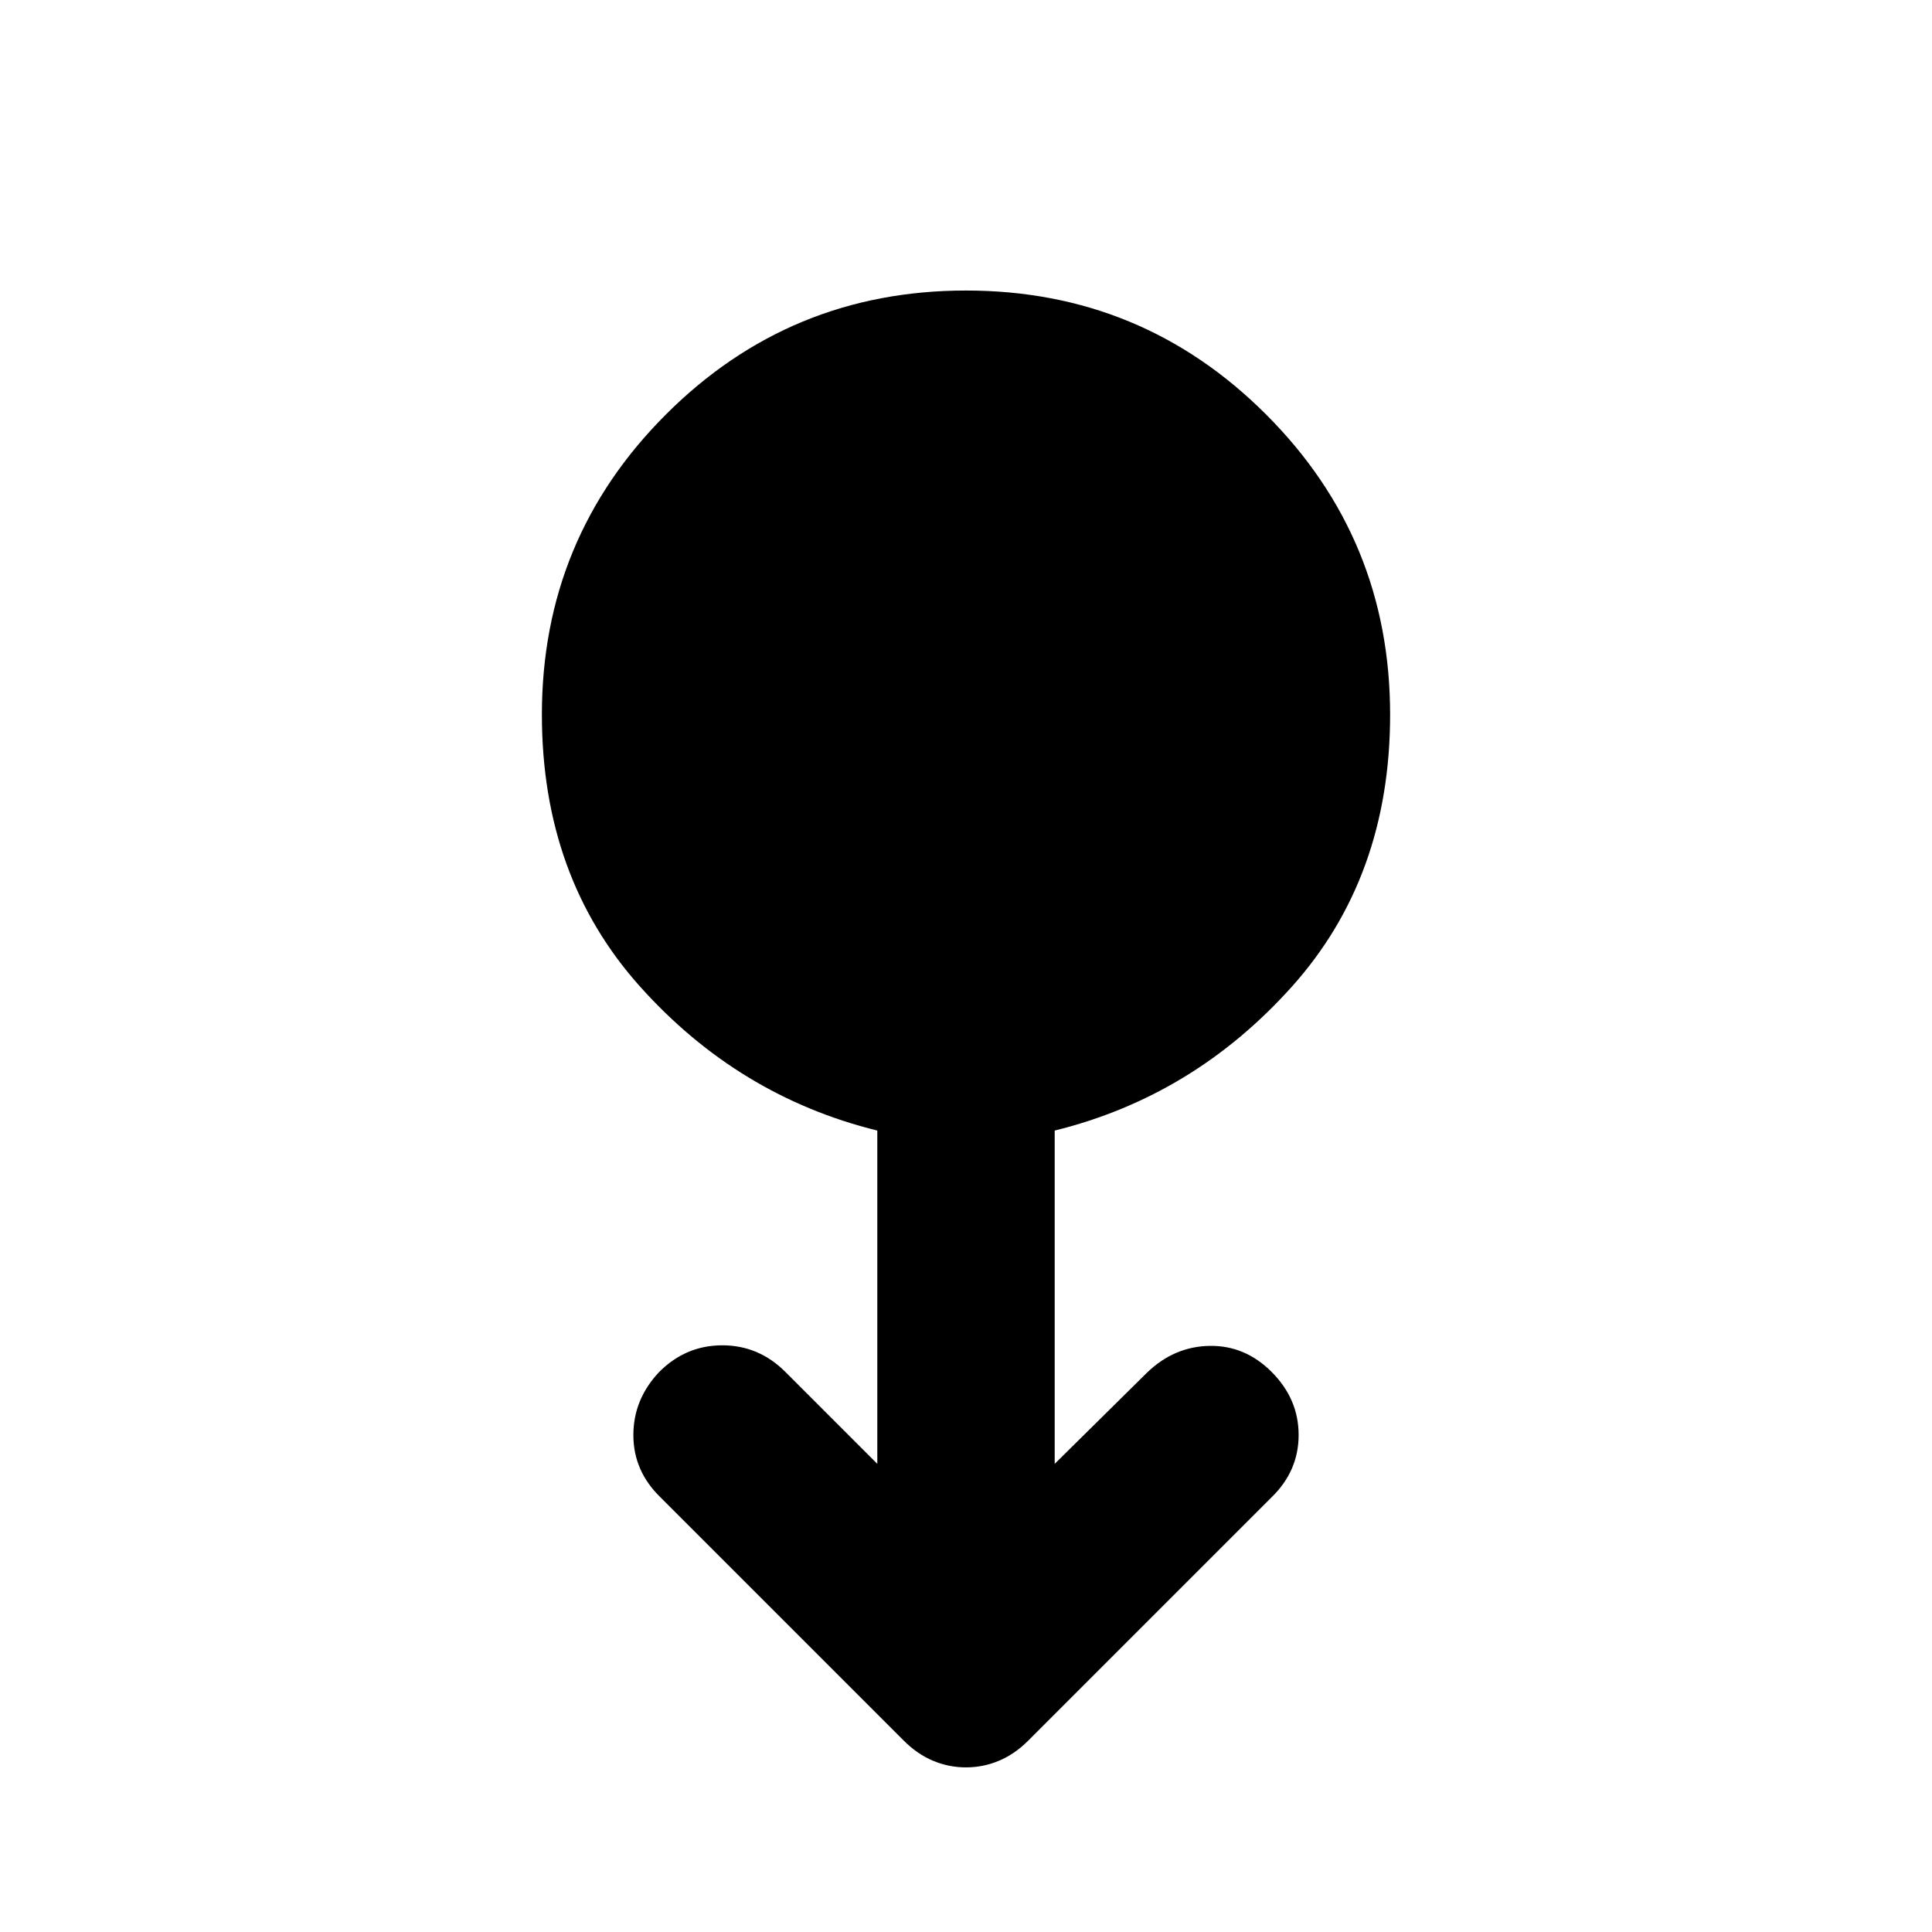 <svg xmlns="http://www.w3.org/2000/svg" height="40" viewBox="0 -960 960 960" width="40"><path d="M480-81.8q-8.55 0-16.38-3.29-7.84-3.3-14.49-9.95L328.16-216.01q-13.44-13.06-13.44-30.9 0-17.83 12.87-31.41 13.21-13.2 31.32-13.2 18.12 0 31.32 13.2l45.7 45.7v-165.61q-69-17.02-117.84-71.49-48.83-54.48-48.83-135.18 0-87.52 61.61-149.13T480-815.64q87.52 0 149.13 61.61t61.61 149.13q0 80.7-48.83 135.18-48.84 54.47-117.84 71.49v165.61l46.03-45.47q13.44-12.87 30.99-13.15 17.55-.28 30.75 12.92 13.44 13.44 13.44 31.34 0 17.91-13.44 30.97L510.87-95.04q-6.65 6.65-14.49 9.95-7.83 3.29-16.38 3.29Z"/></svg>